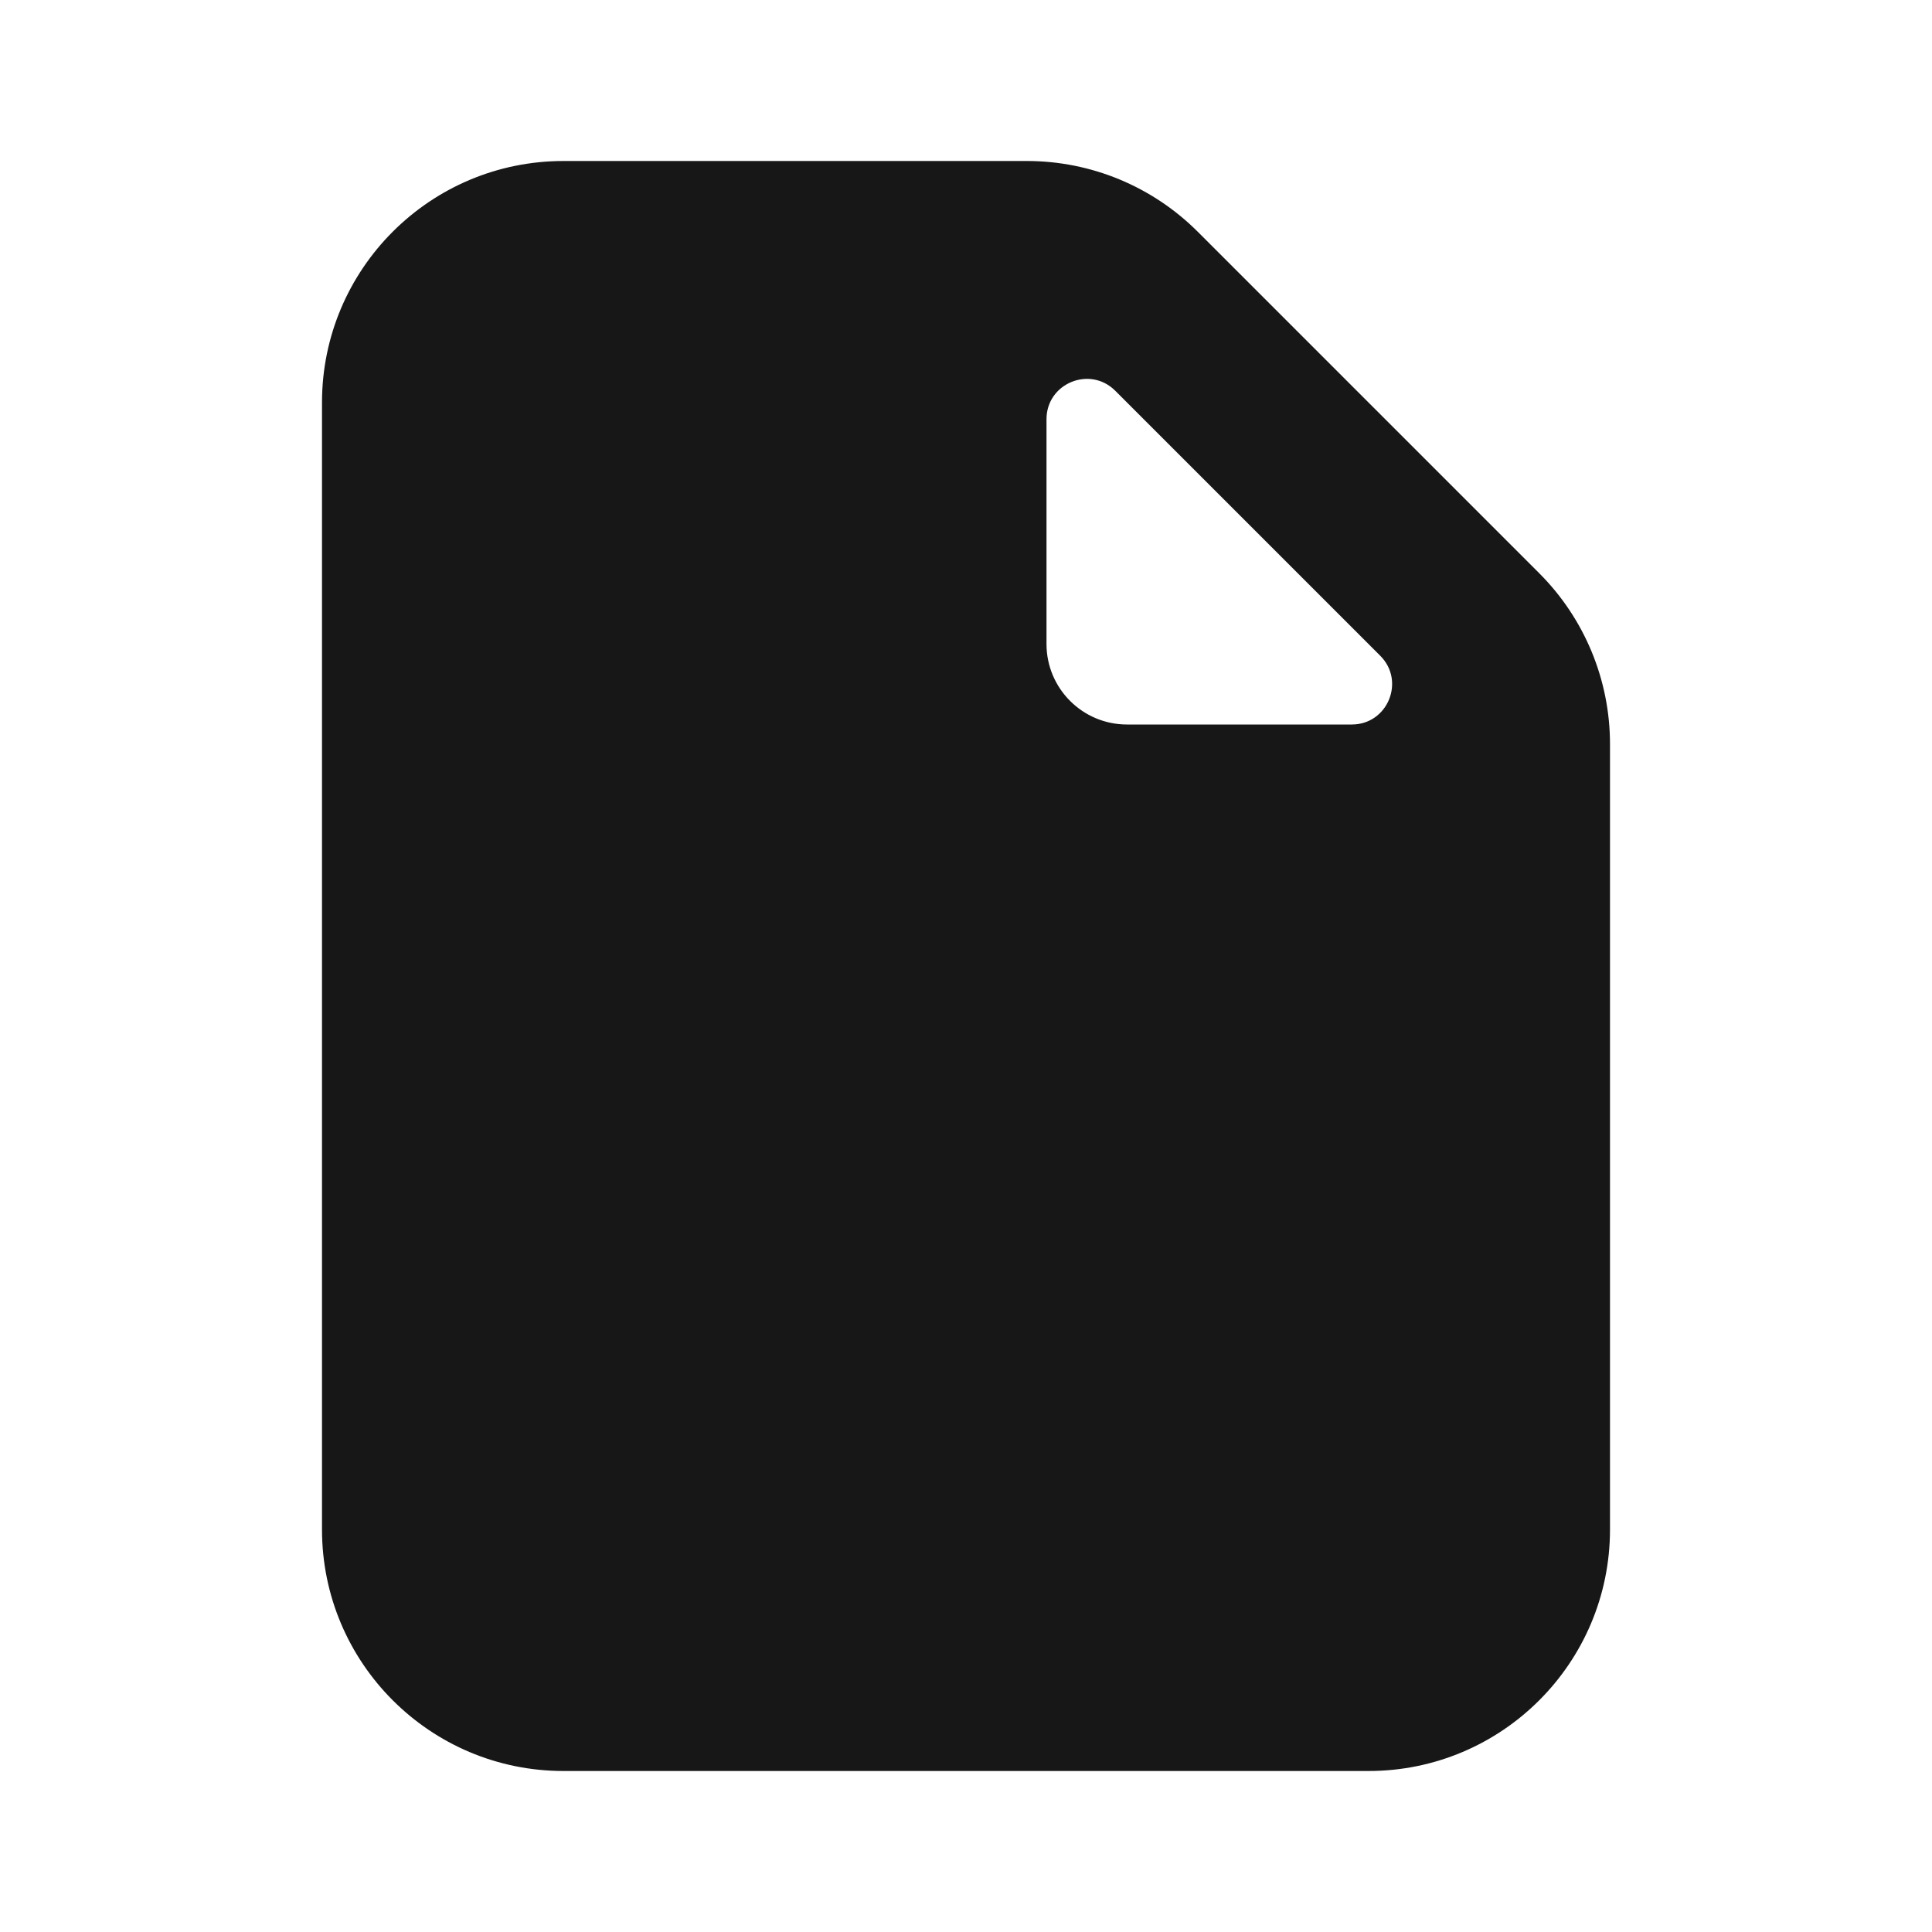 <svg width="24" height="24" viewBox="0 0 24 24" fill="none" xmlns="http://www.w3.org/2000/svg">
<path fill-rule="evenodd" clip-rule="evenodd" d="M7 2C5.343 2 4 3.343 4 5V19C4 20.657 5.343 22 7 22H17C18.657 22 20 20.657 20 19V9.243C20 8.447 19.684 7.684 19.121 7.121L14.879 2.879C14.316 2.316 13.553 2 12.757 2H7ZM13 8C13 8.552 13.448 9 14 9H16.793C17.238 9 17.461 8.461 17.146 8.146L13.854 4.854C13.539 4.539 13 4.762 13 5.207V8Z" fill="#171717"/>
</svg>
